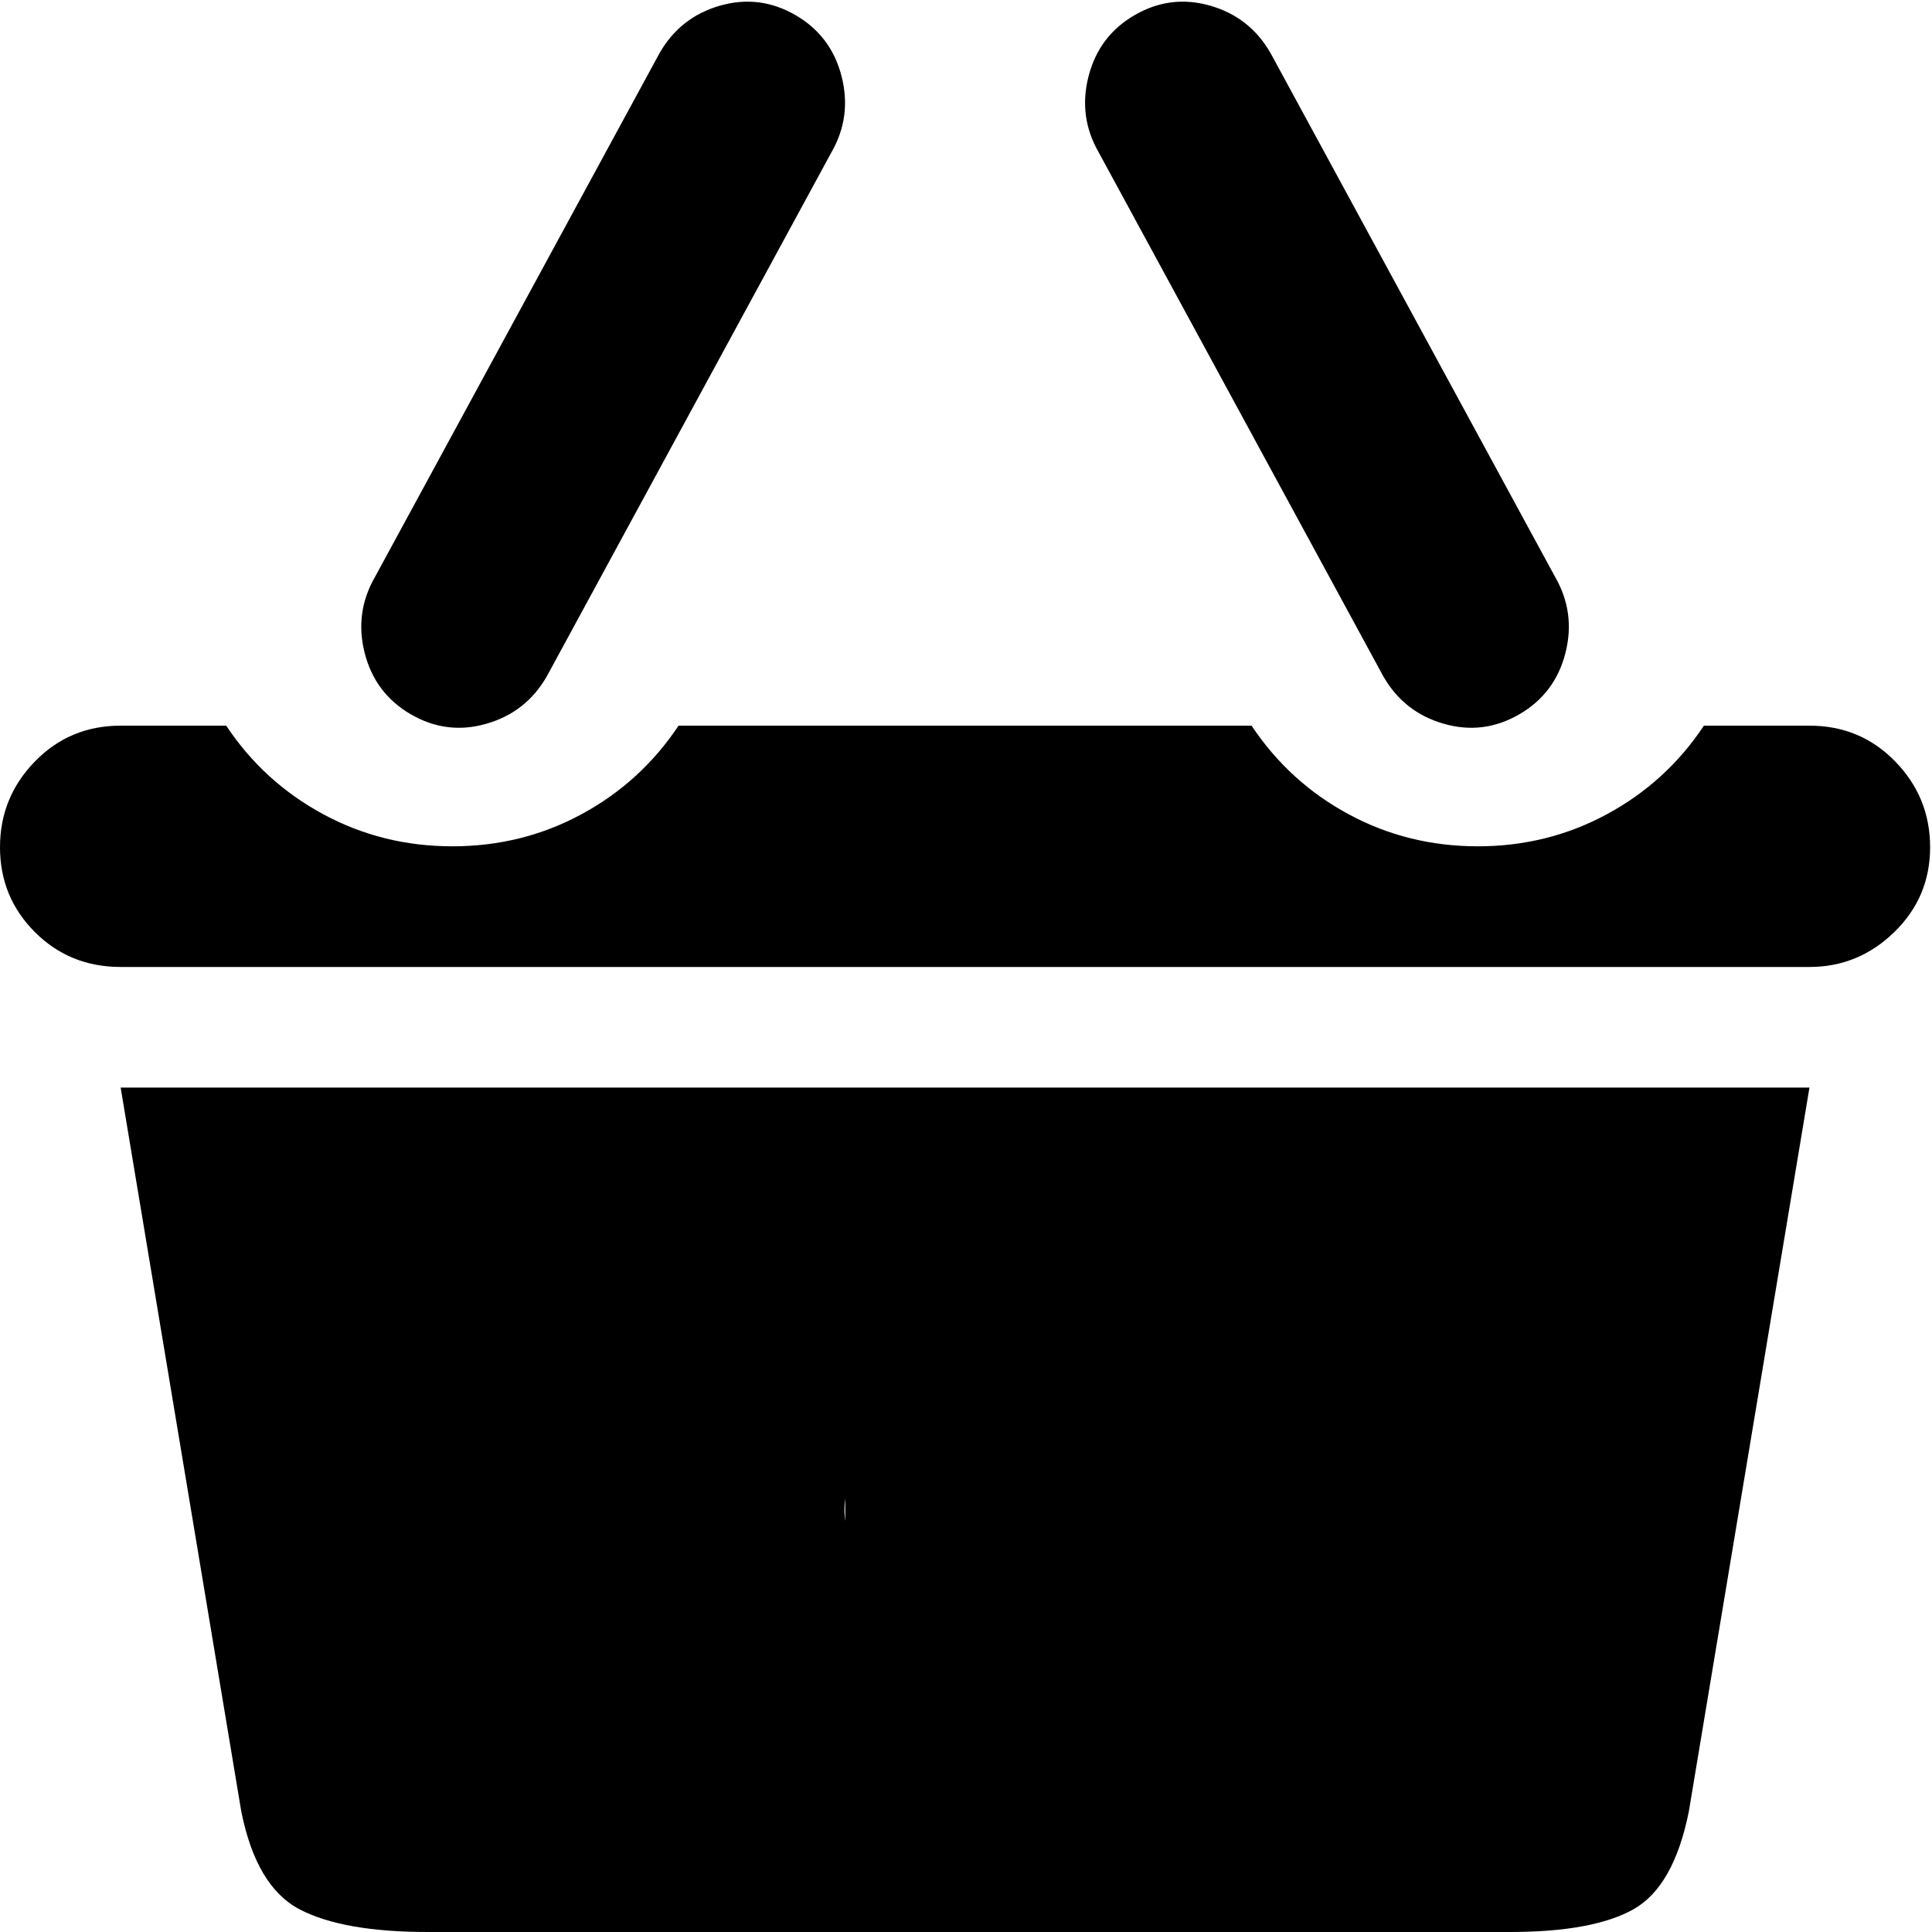 <svg width="40" height="40" viewBox="0 0 40 40" fill="none" xmlns="http://www.w3.org/2000/svg">
<g clip-path="url(#clip0_62_21)">
<path d="M37.463 20.02H2.498C1.795 20.02 1.203 19.779 0.722 19.298C0.241 18.816 0 18.231 0 17.541C0 16.852 0.241 16.26 0.722 15.766C1.203 15.271 1.795 15.024 2.498 15.024H4.683C5.203 15.805 5.873 16.416 6.693 16.858C7.512 17.301 8.403 17.522 9.366 17.522C10.329 17.522 11.22 17.301 12.039 16.858C12.858 16.416 13.528 15.805 14.049 15.024H25.912C26.433 15.805 27.102 16.416 27.922 16.858C28.741 17.301 29.633 17.522 30.595 17.522C31.558 17.522 32.449 17.301 33.268 16.858C34.088 16.416 34.758 15.805 35.278 15.024H37.463C38.166 15.024 38.758 15.271 39.239 15.766C39.72 16.26 39.961 16.852 39.961 17.541C39.961 18.231 39.714 18.816 39.219 19.298C38.725 19.779 38.14 20.02 37.463 20.02ZM31.454 14.79C30.959 15.076 30.439 15.142 29.893 14.985C29.346 14.829 28.93 14.504 28.644 14.01L22.751 3.161C22.465 2.667 22.393 2.14 22.537 1.58C22.68 1.021 22.998 0.598 23.493 0.312C23.987 0.026 24.507 -0.039 25.054 0.117C25.6 0.273 26.016 0.598 26.302 1.093L32.195 11.941C32.481 12.436 32.553 12.963 32.41 13.522C32.267 14.081 31.948 14.504 31.454 14.79ZM11.317 14.01C11.031 14.504 10.615 14.829 10.068 14.985C9.522 15.142 9.002 15.076 8.507 14.79C8.013 14.504 7.694 14.081 7.551 13.522C7.408 12.963 7.48 12.436 7.766 11.941L13.659 1.093C13.945 0.598 14.361 0.273 14.907 0.117C15.454 -0.039 15.974 0.026 16.468 0.312C16.963 0.598 17.281 1.021 17.424 1.58C17.567 2.14 17.496 2.667 17.21 3.161L11.317 14.01ZM34.966 37.502C34.758 38.543 34.374 39.219 33.815 39.532C33.255 39.844 32.403 40 31.259 40H8.859C7.688 40 6.803 39.844 6.205 39.532C5.606 39.219 5.203 38.543 4.995 37.502L2.498 22.517H37.463L34.966 37.502ZM28.722 30.01H18.732C18.393 30.01 18.101 30.133 17.854 30.381C17.607 30.628 17.483 30.92 17.483 31.259C17.483 31.597 17.607 31.889 17.854 32.137C18.101 32.384 18.393 32.507 18.732 32.507H28.722C29.06 32.507 29.353 32.384 29.6 32.137C29.847 31.889 29.971 31.597 29.971 31.259C29.971 30.92 29.847 30.628 29.6 30.381C29.353 30.133 29.06 30.01 28.722 30.01Z" fill="black"/>
<path d="M17.5 27.5V31V31.5V34H31V27.5H17.5Z" fill="black"/>
</g>
<defs>
<clipPath id="clip0_62_21">
<rect width="39.961" height="40" fill="white"/>
</clipPath>
</defs>
</svg>
